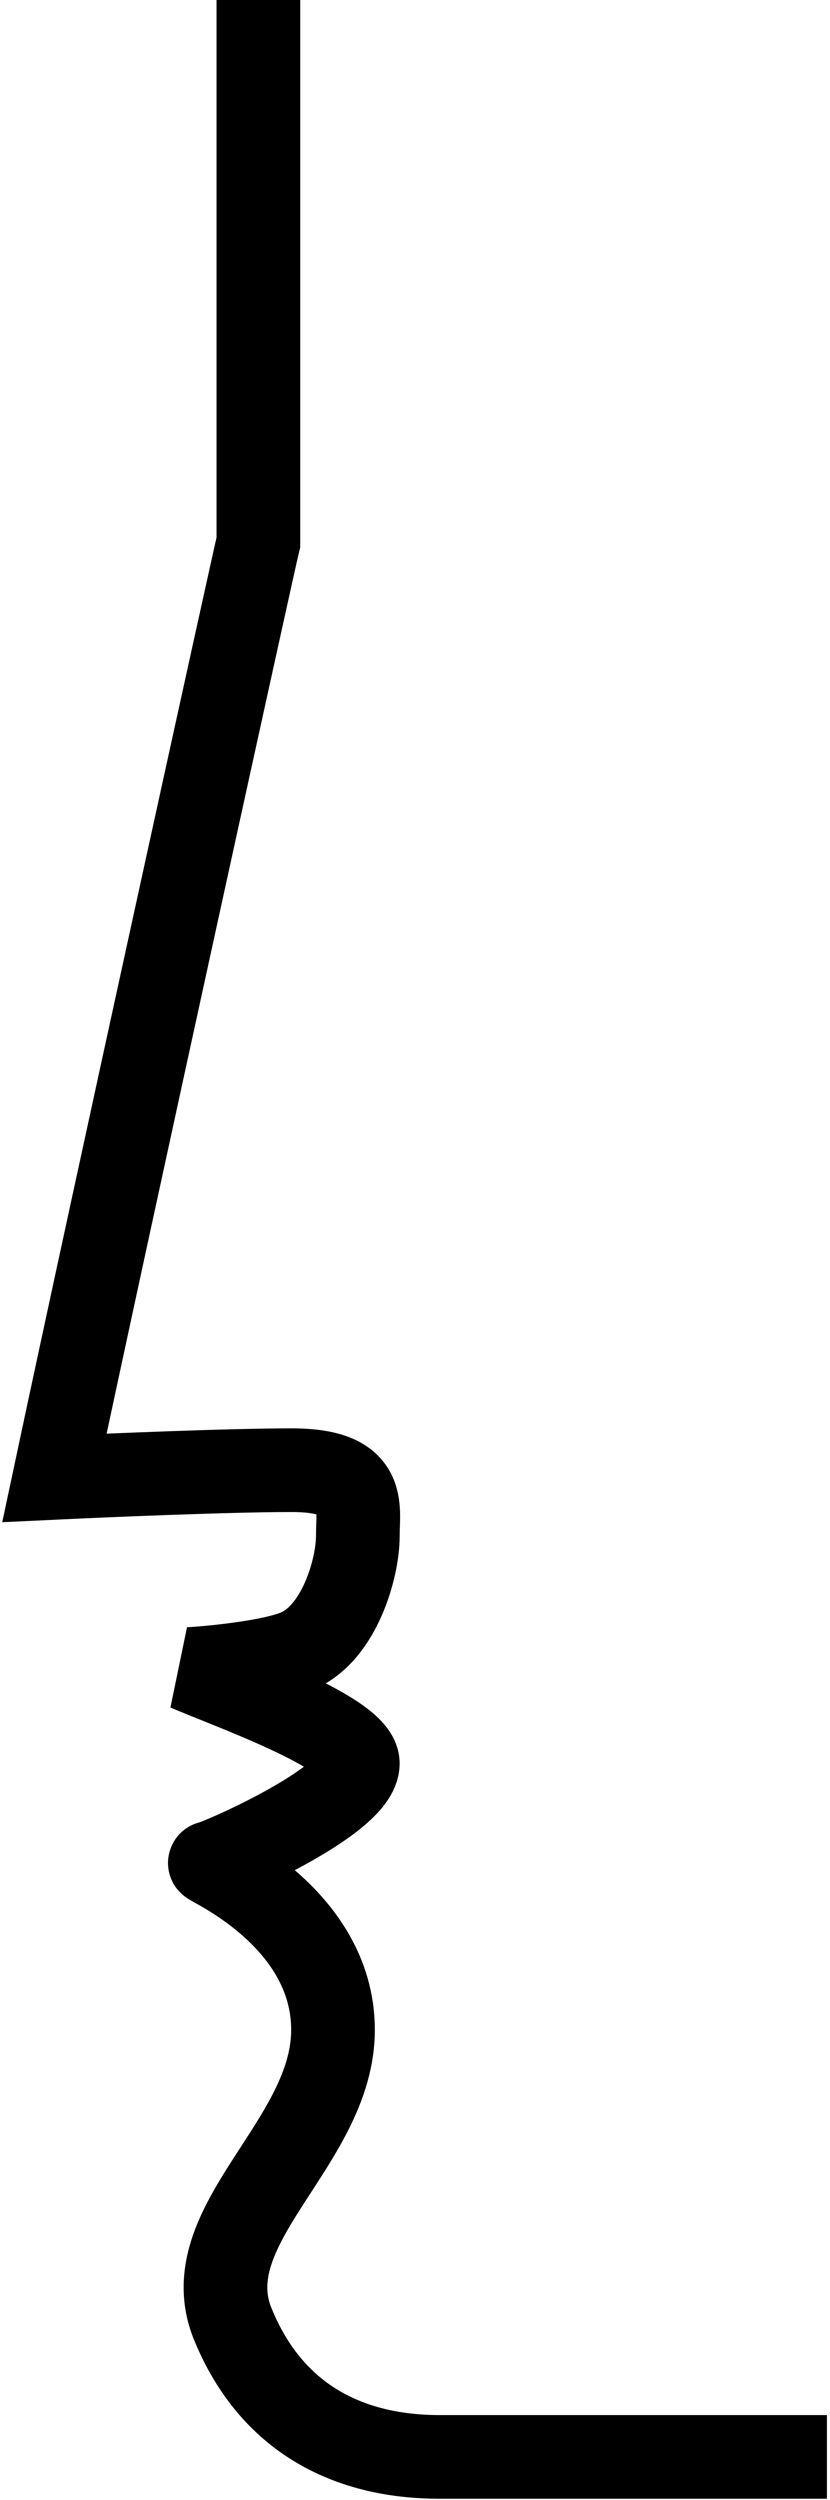 <svg width="248" height="747" viewBox="0 0 248 747" fill="none" xmlns="http://www.w3.org/2000/svg">
<path d="M247.082 734.099C216.865 734.099 151.402 734.099 131.291 734.099C106.152 734.099 81.775 724.196 69.587 694.487C57.398 664.777 99.499 640.5 99.499 606.5C99.499 572.5 61.207 556.604 62.73 556.604C64.254 556.604 106.914 538.321 106.914 526.894C106.914 517.753 68.825 504.295 55.874 498.708C58.16 498.708 79.615 497.088 88.631 493.376C101.581 488.043 106.914 468.227 106.914 459.086C106.914 449.944 109.961 439.279 87.108 439.279C68.825 439.279 32.259 440.803 16.262 441.565C33.783 359.038 75.986 166.875 77.204 162V0" stroke="black" stroke-width="25"/>
</svg>
